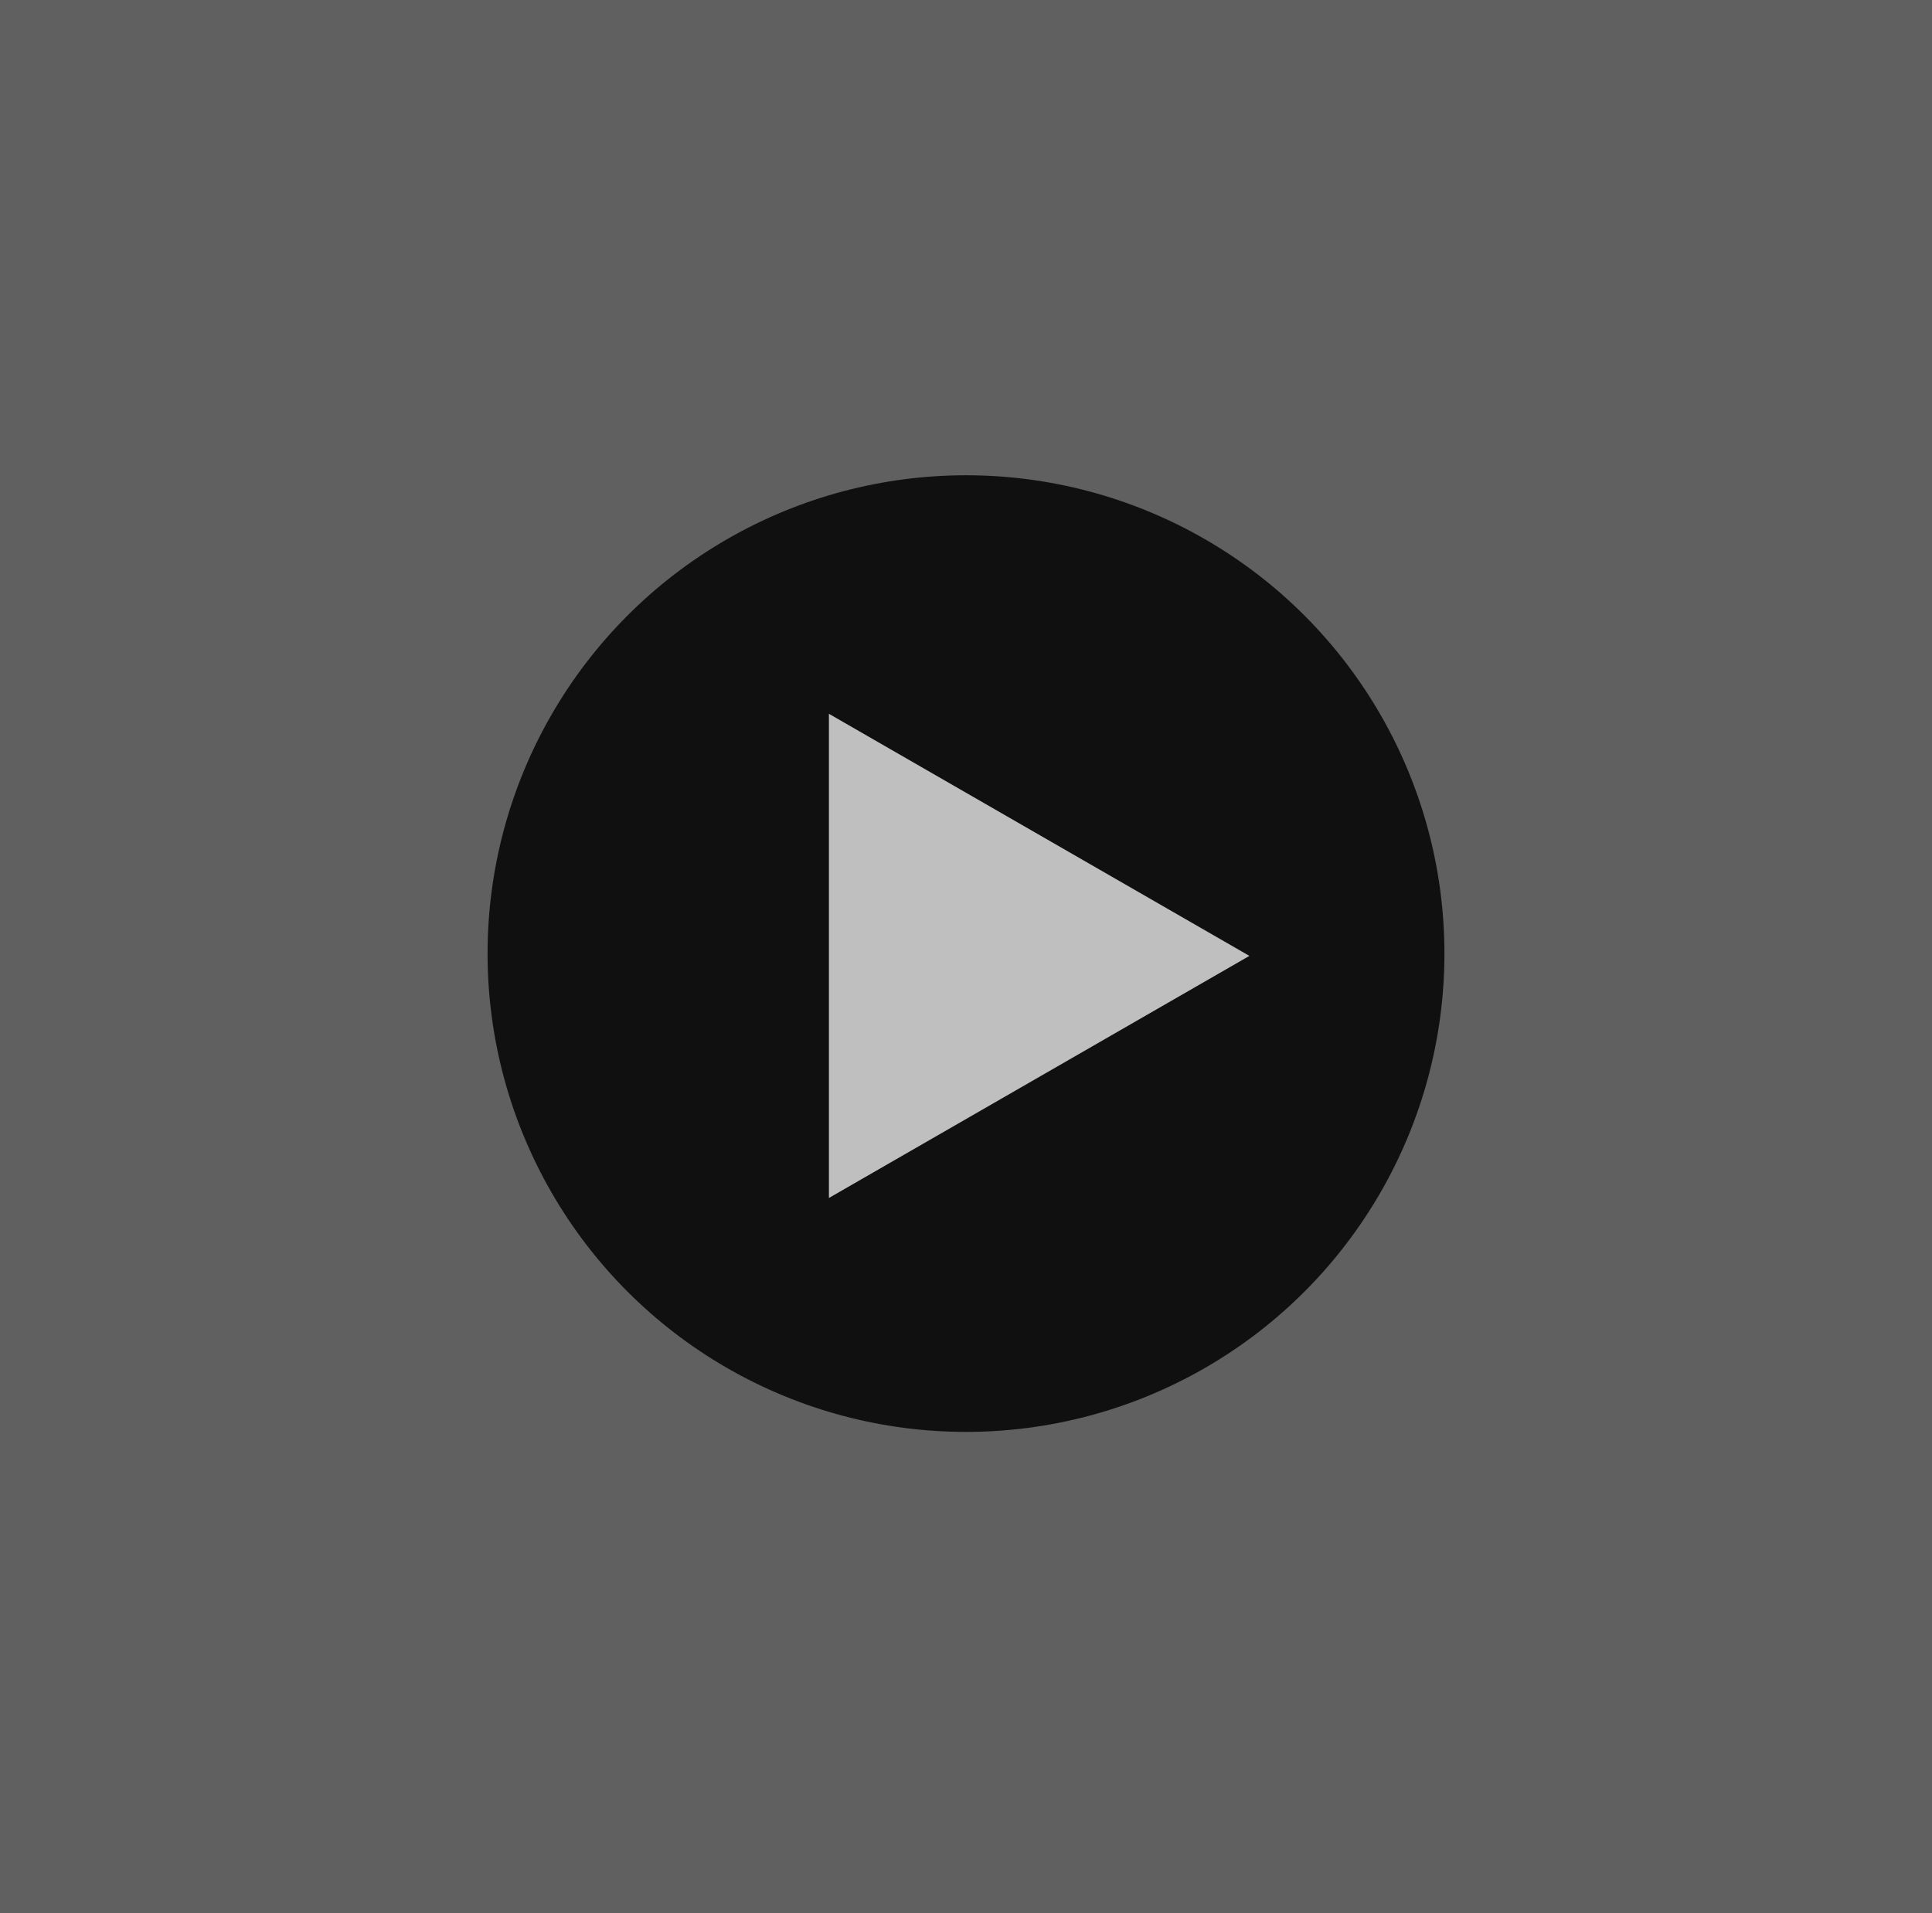 <svg width="317" height="314" viewBox="0 0 317 314" fill="none" xmlns="http://www.w3.org/2000/svg">
<rect x="0" y="0" width="317" height="314" fill="#808080" stroke="none"/>
<circle cx="158.5" cy="156.5" r="78.5" fill="#161616"/>
<path d="M205 156.878L136.007 196.609V117.146L205 156.878Z" fill="white"/>
<rect width="317" height="314" fill="black" fill-opacity="0.25"/>
</svg>
